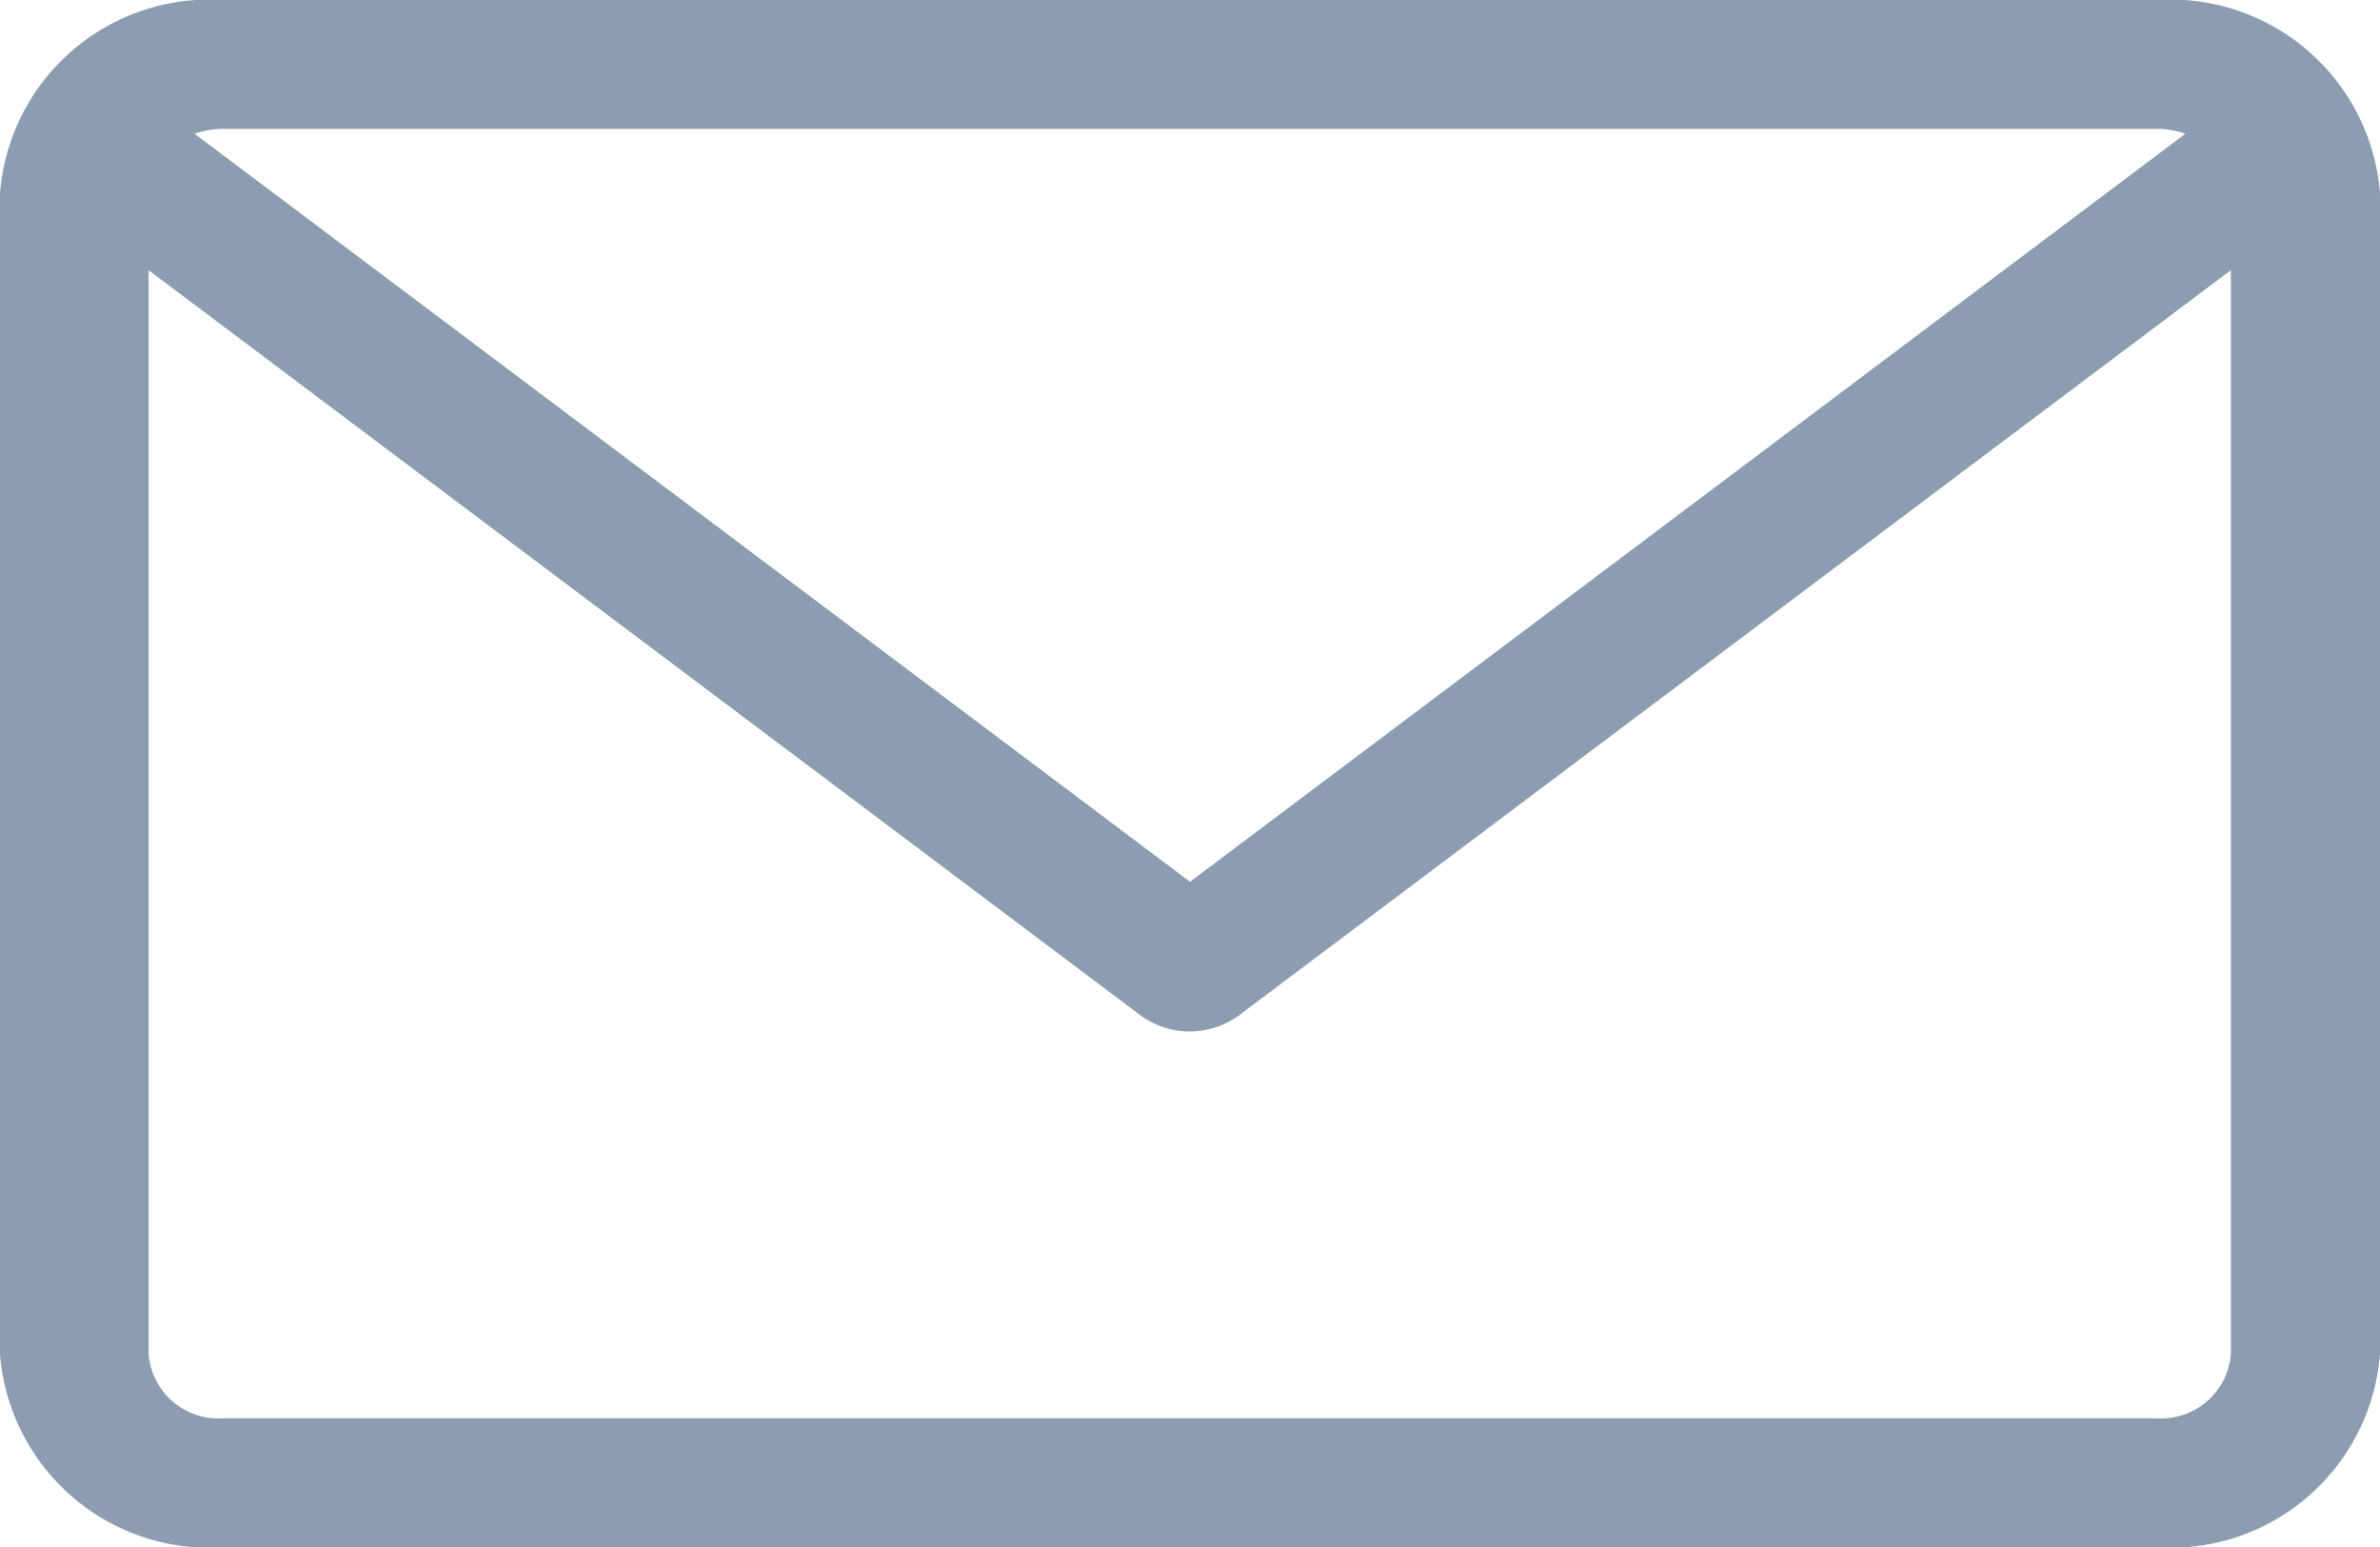 <svg xmlns="http://www.w3.org/2000/svg" width="14" height="9.102" viewBox="0 0 14 9.102">
  <g id="envelope" transform="translate(0 -59.882)">
    <path id="Path_79" data-name="Path 79" d="M12.687,59.882H1.312A1.236,1.236,0,0,0,0,61.02v6.826a1.236,1.236,0,0,0,1.313,1.138H12.687A1.236,1.236,0,0,0,14,67.846V61.02A1.236,1.236,0,0,0,12.687,59.882Zm0,.758a.493.493,0,0,1,.168.029L7,65.069l-5.855-4.4a.494.494,0,0,1,.168-.029Zm0,7.585H1.312a.412.412,0,0,1-.438-.379V61.471l5.838,4.386a.49.49,0,0,0,.573,0l5.838-4.386v6.375A.412.412,0,0,1,12.687,68.225Z" transform="translate(0 0)" fill="#8c9db1"/>
  </g>
</svg>

